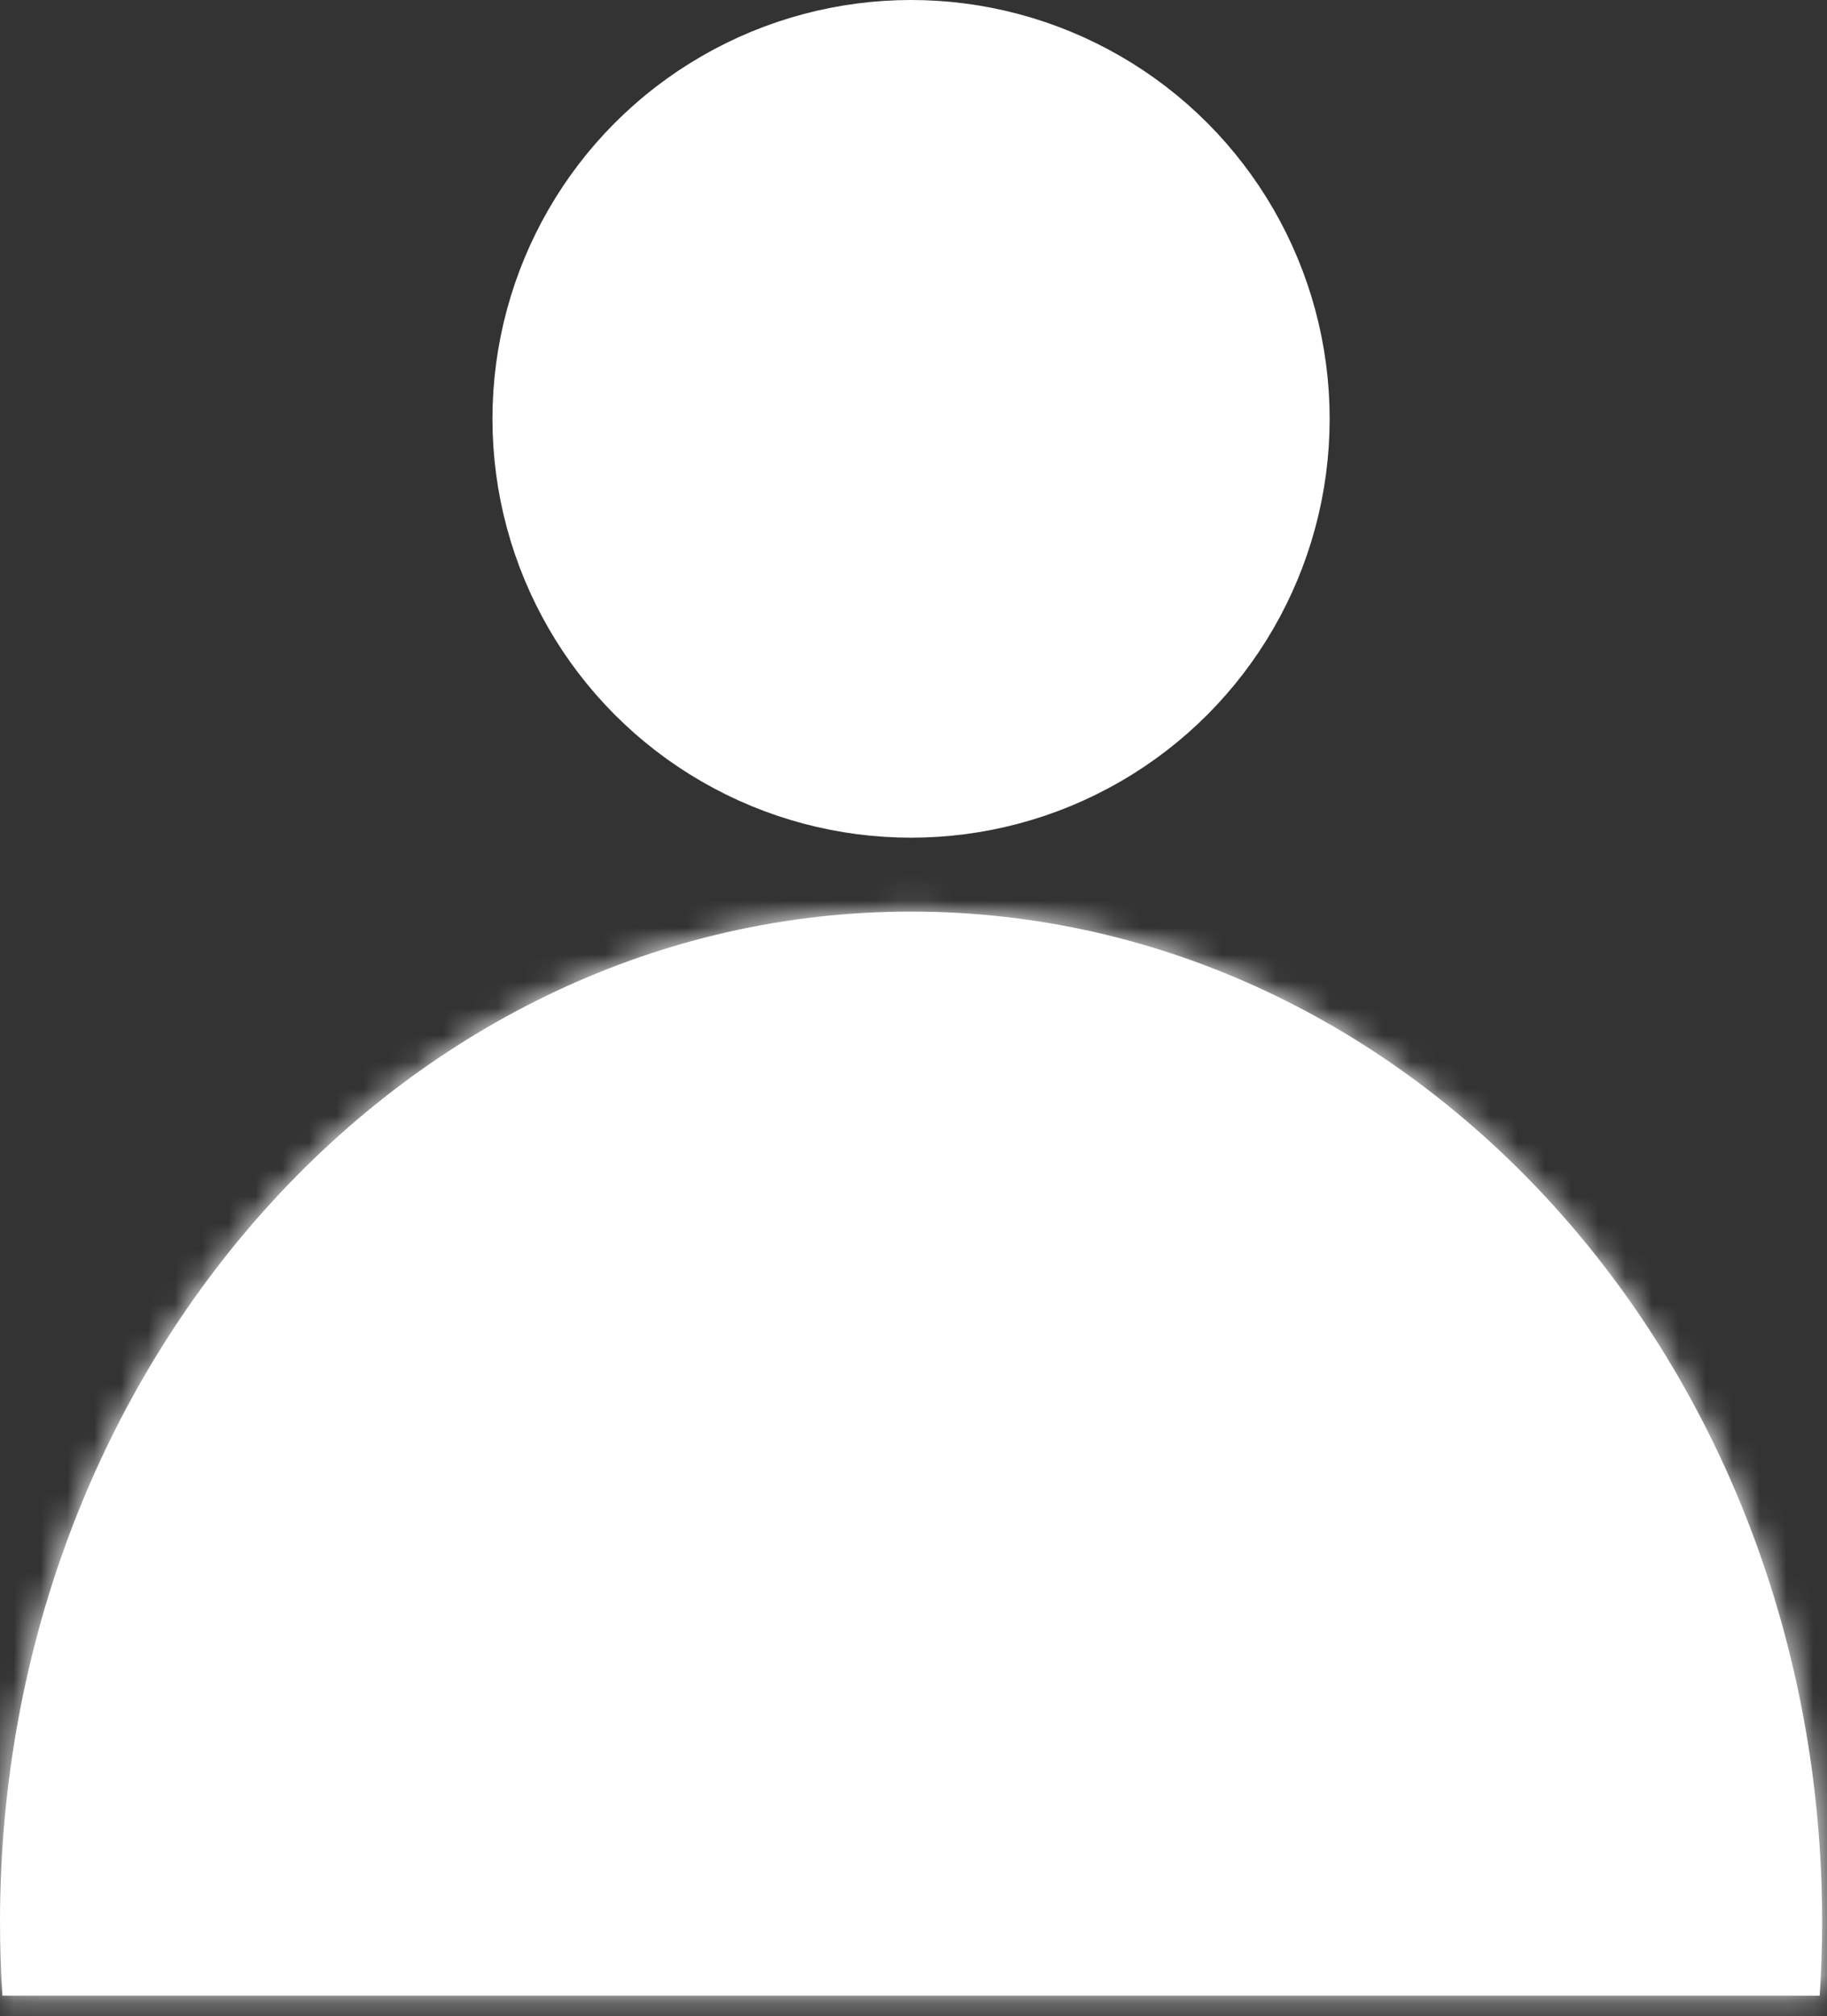 <svg width="68" height="75" viewBox="0 0 68 75" fill="none" xmlns="http://www.w3.org/2000/svg">
<rect x="0" y="0" width="68" height="75" fill="#333333" stroke="none"/>
<circle cx="33.909" cy="15.58" r="11.914" fill="white" stroke="white" stroke-width="7.332"/>
<mask id="path-2-inside-1_2_23" fill="white">
<path fill-rule="evenodd" clip-rule="evenodd" d="M67.819 71.448C67.801 50.712 52.626 33.909 33.909 33.909C15.182 33.909 3.39166e-05 50.732 3.39166e-05 71.484C3.39166e-05 72.409 0.03 73.326 0.089 74.234H67.729C67.788 73.338 67.818 72.433 67.819 71.52V71.448Z"/>
</mask>
<path fill-rule="evenodd" clip-rule="evenodd" d="M67.819 71.448C67.801 50.712 52.626 33.909 33.909 33.909C15.182 33.909 3.39166e-05 50.732 3.39166e-05 71.484C3.39166e-05 72.409 0.03 73.326 0.089 74.234H67.729C67.788 73.338 67.818 72.433 67.819 71.52V71.448Z" fill="white"/>
<path d="M67.819 71.448L75.15 71.448L75.15 71.442L67.819 71.448ZM0.089 74.234L-7.227 74.711L-6.779 81.565H0.089V74.234ZM67.729 74.234V81.565H74.598L75.045 74.711L67.729 74.234ZM67.819 71.52L75.15 71.526V71.52H67.819ZM75.15 71.442C75.13 47.385 57.362 26.577 33.909 26.577V41.241C47.89 41.241 60.472 54.04 60.487 71.454L75.15 71.442ZM33.909 26.577C10.443 26.577 -7.332 47.409 -7.332 71.484H7.332C7.332 54.055 19.921 41.241 33.909 41.241V26.577ZM-7.332 71.484C-7.332 72.568 -7.296 73.644 -7.227 74.711L7.406 73.756C7.357 73.007 7.332 72.249 7.332 71.484H-7.332ZM0.089 81.565H67.729V66.902H0.089V81.565ZM75.045 74.711C75.114 73.658 75.149 72.596 75.15 71.526L60.487 71.514C60.486 72.269 60.461 73.017 60.413 73.756L75.045 74.711ZM75.15 71.52V71.448H60.487V71.52H75.15Z" fill="white" mask="url(#path-2-inside-1_2_23)"/>
</svg>
